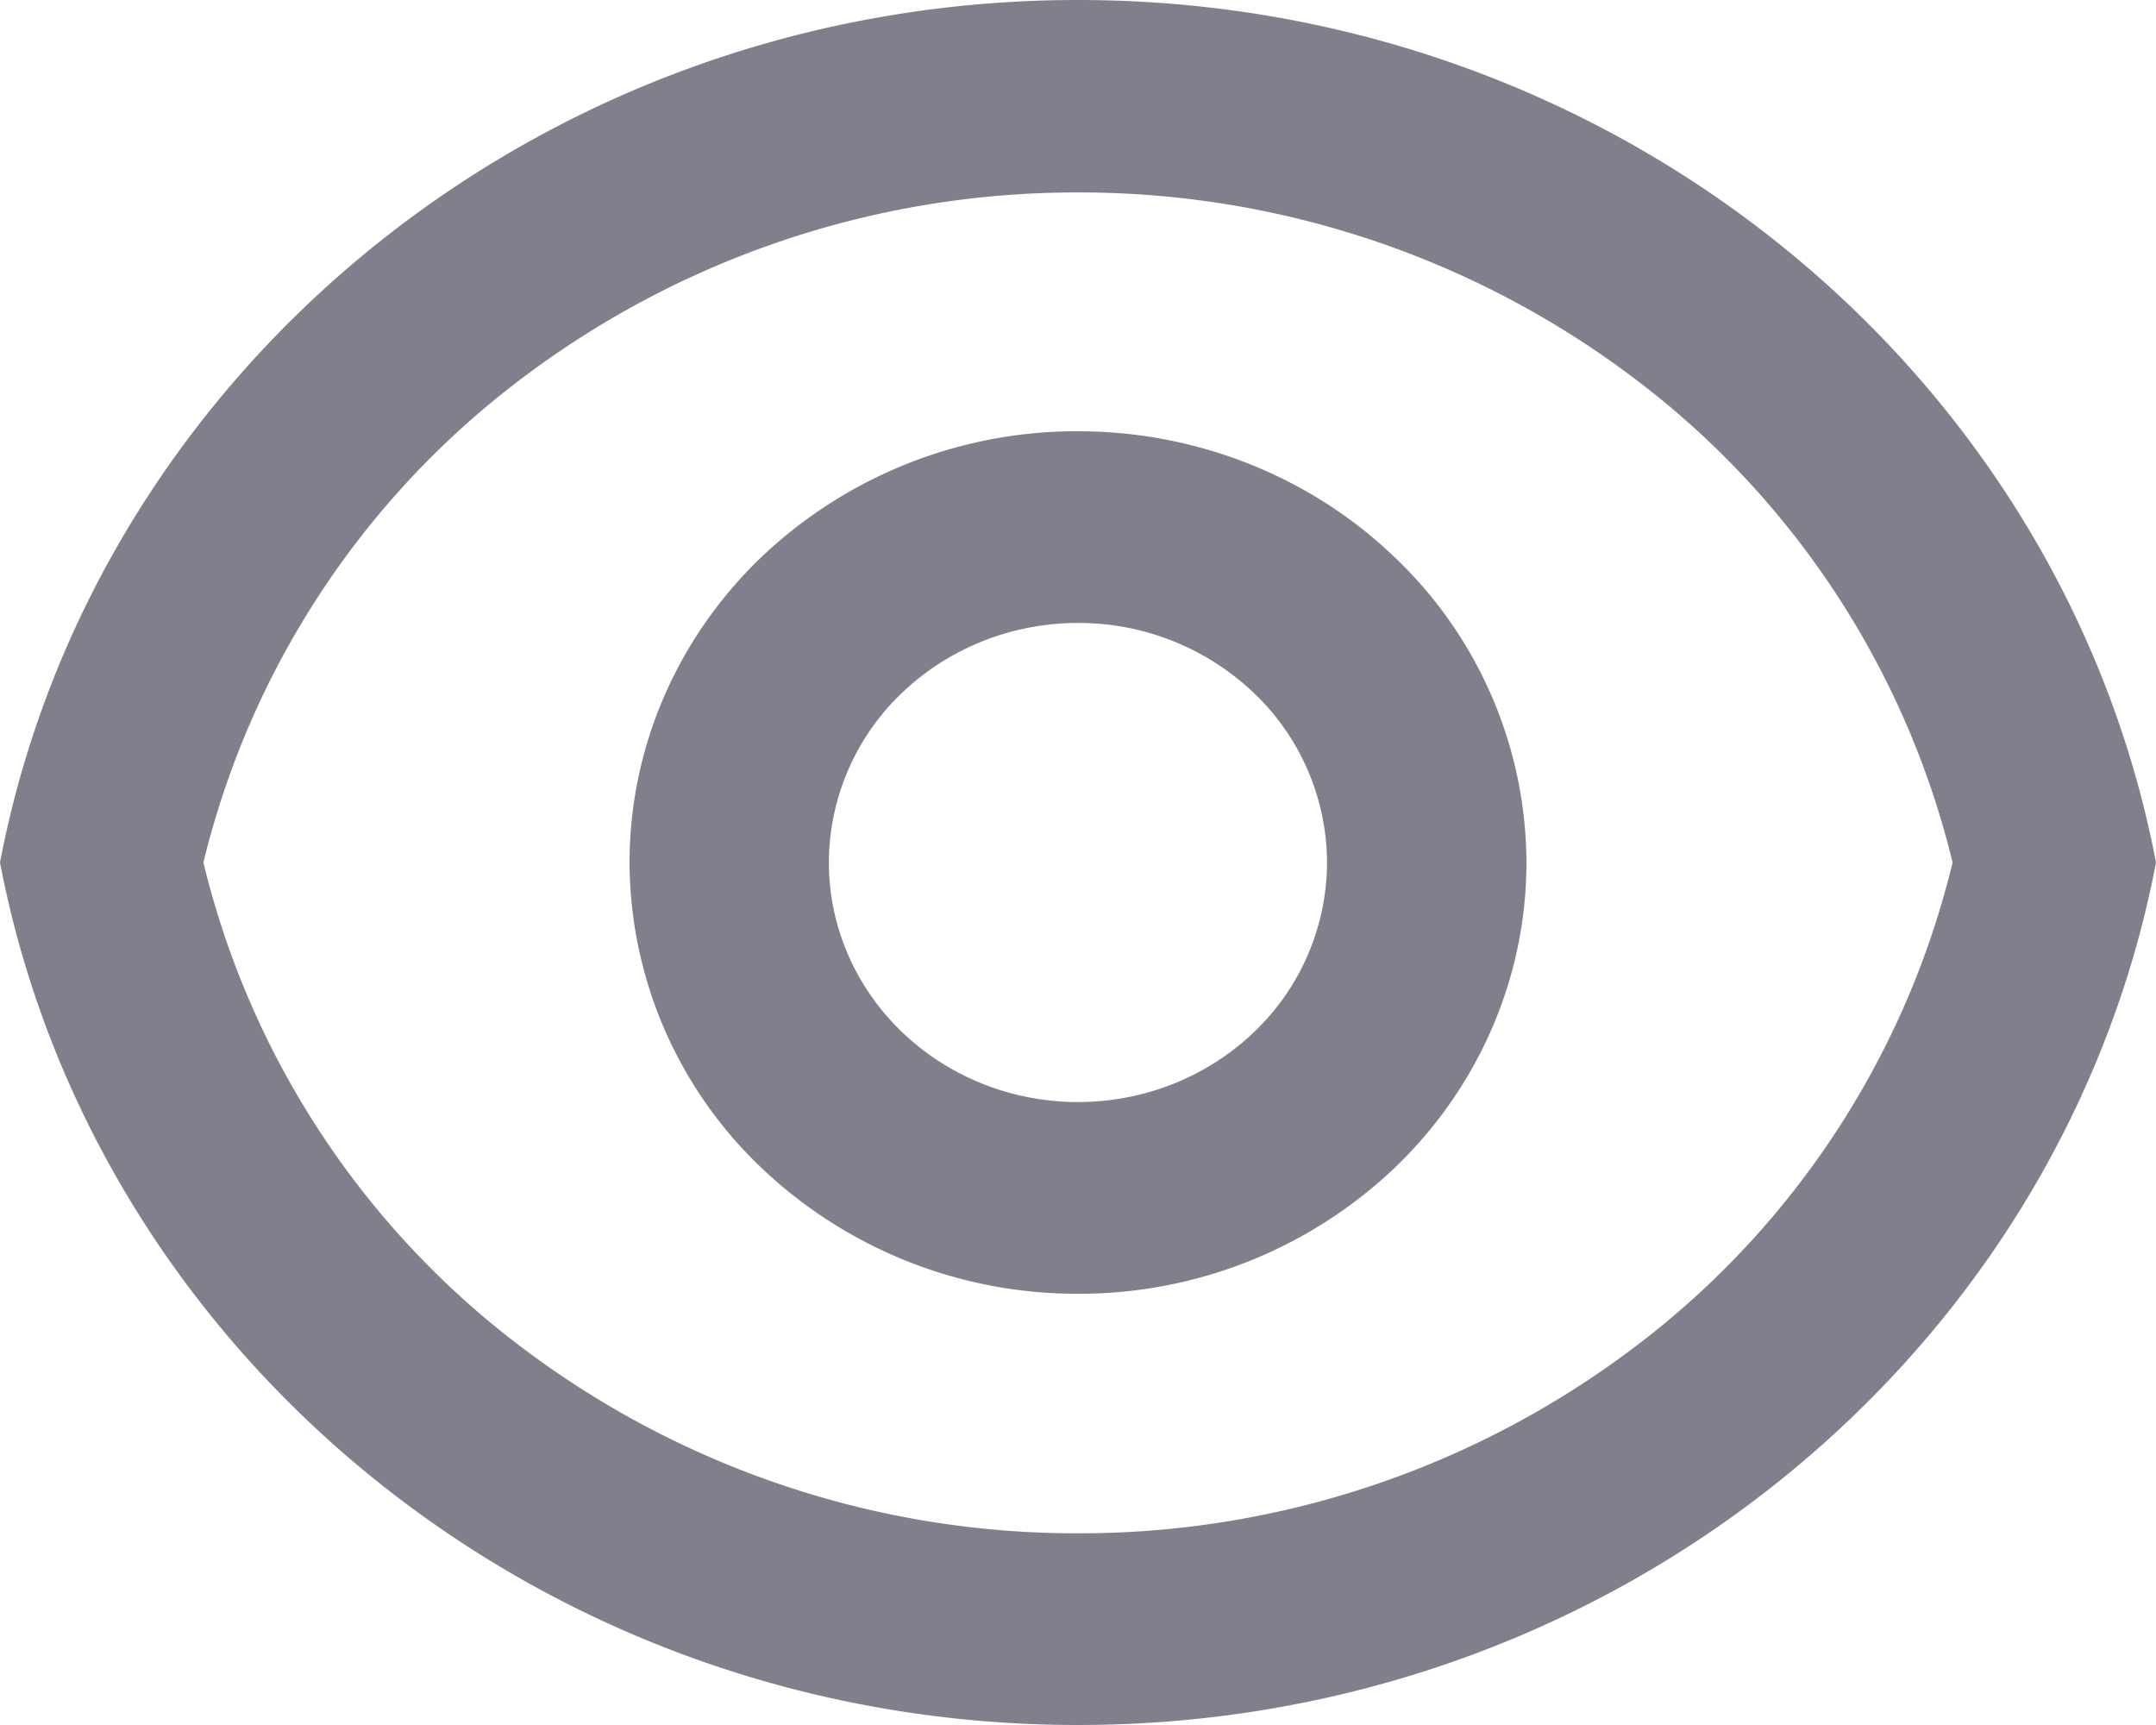 <svg width="20" height="16" fill="none" xmlns="http://www.w3.org/2000/svg"><path opacity=".5" d="M10 0c4.984 0 9.13 3.449 10 8-.869 4.551-5.016 8-10 8S.87 12.551 0 8c.869-4.551 5.016-8 10-8Zm0 14.222a8.534 8.534 0 0 0 5.188-1.746A7.972 7.972 0 0 0 18.113 8a7.973 7.973 0 0 0-2.927-4.471A8.534 8.534 0 0 0 10 1.785 8.534 8.534 0 0 0 4.814 3.53 7.973 7.973 0 0 0 1.887 8a7.972 7.972 0 0 0 2.925 4.476A8.534 8.534 0 0 0 10 14.222ZM10 12a4.245 4.245 0 0 1-2.941-1.172A3.924 3.924 0 0 1 5.84 8c0-1.06.438-2.078 1.218-2.828A4.245 4.245 0 0 1 10 4c1.103 0 2.161.421 2.941 1.172A3.924 3.924 0 0 1 14.16 8c0 1.06-.438 2.078-1.218 2.828A4.245 4.245 0 0 1 10 12Zm0-1.778c.613 0 1.2-.234 1.634-.65A2.18 2.18 0 0 0 12.31 8a2.18 2.18 0 0 0-.677-1.571A2.358 2.358 0 0 0 10 5.778c-.613 0-1.2.234-1.634.65A2.18 2.18 0 0 0 7.689 8c0 .59.244 1.155.677 1.571.433.417 1.021.651 1.634.651Z" fill="#000218"/></svg>